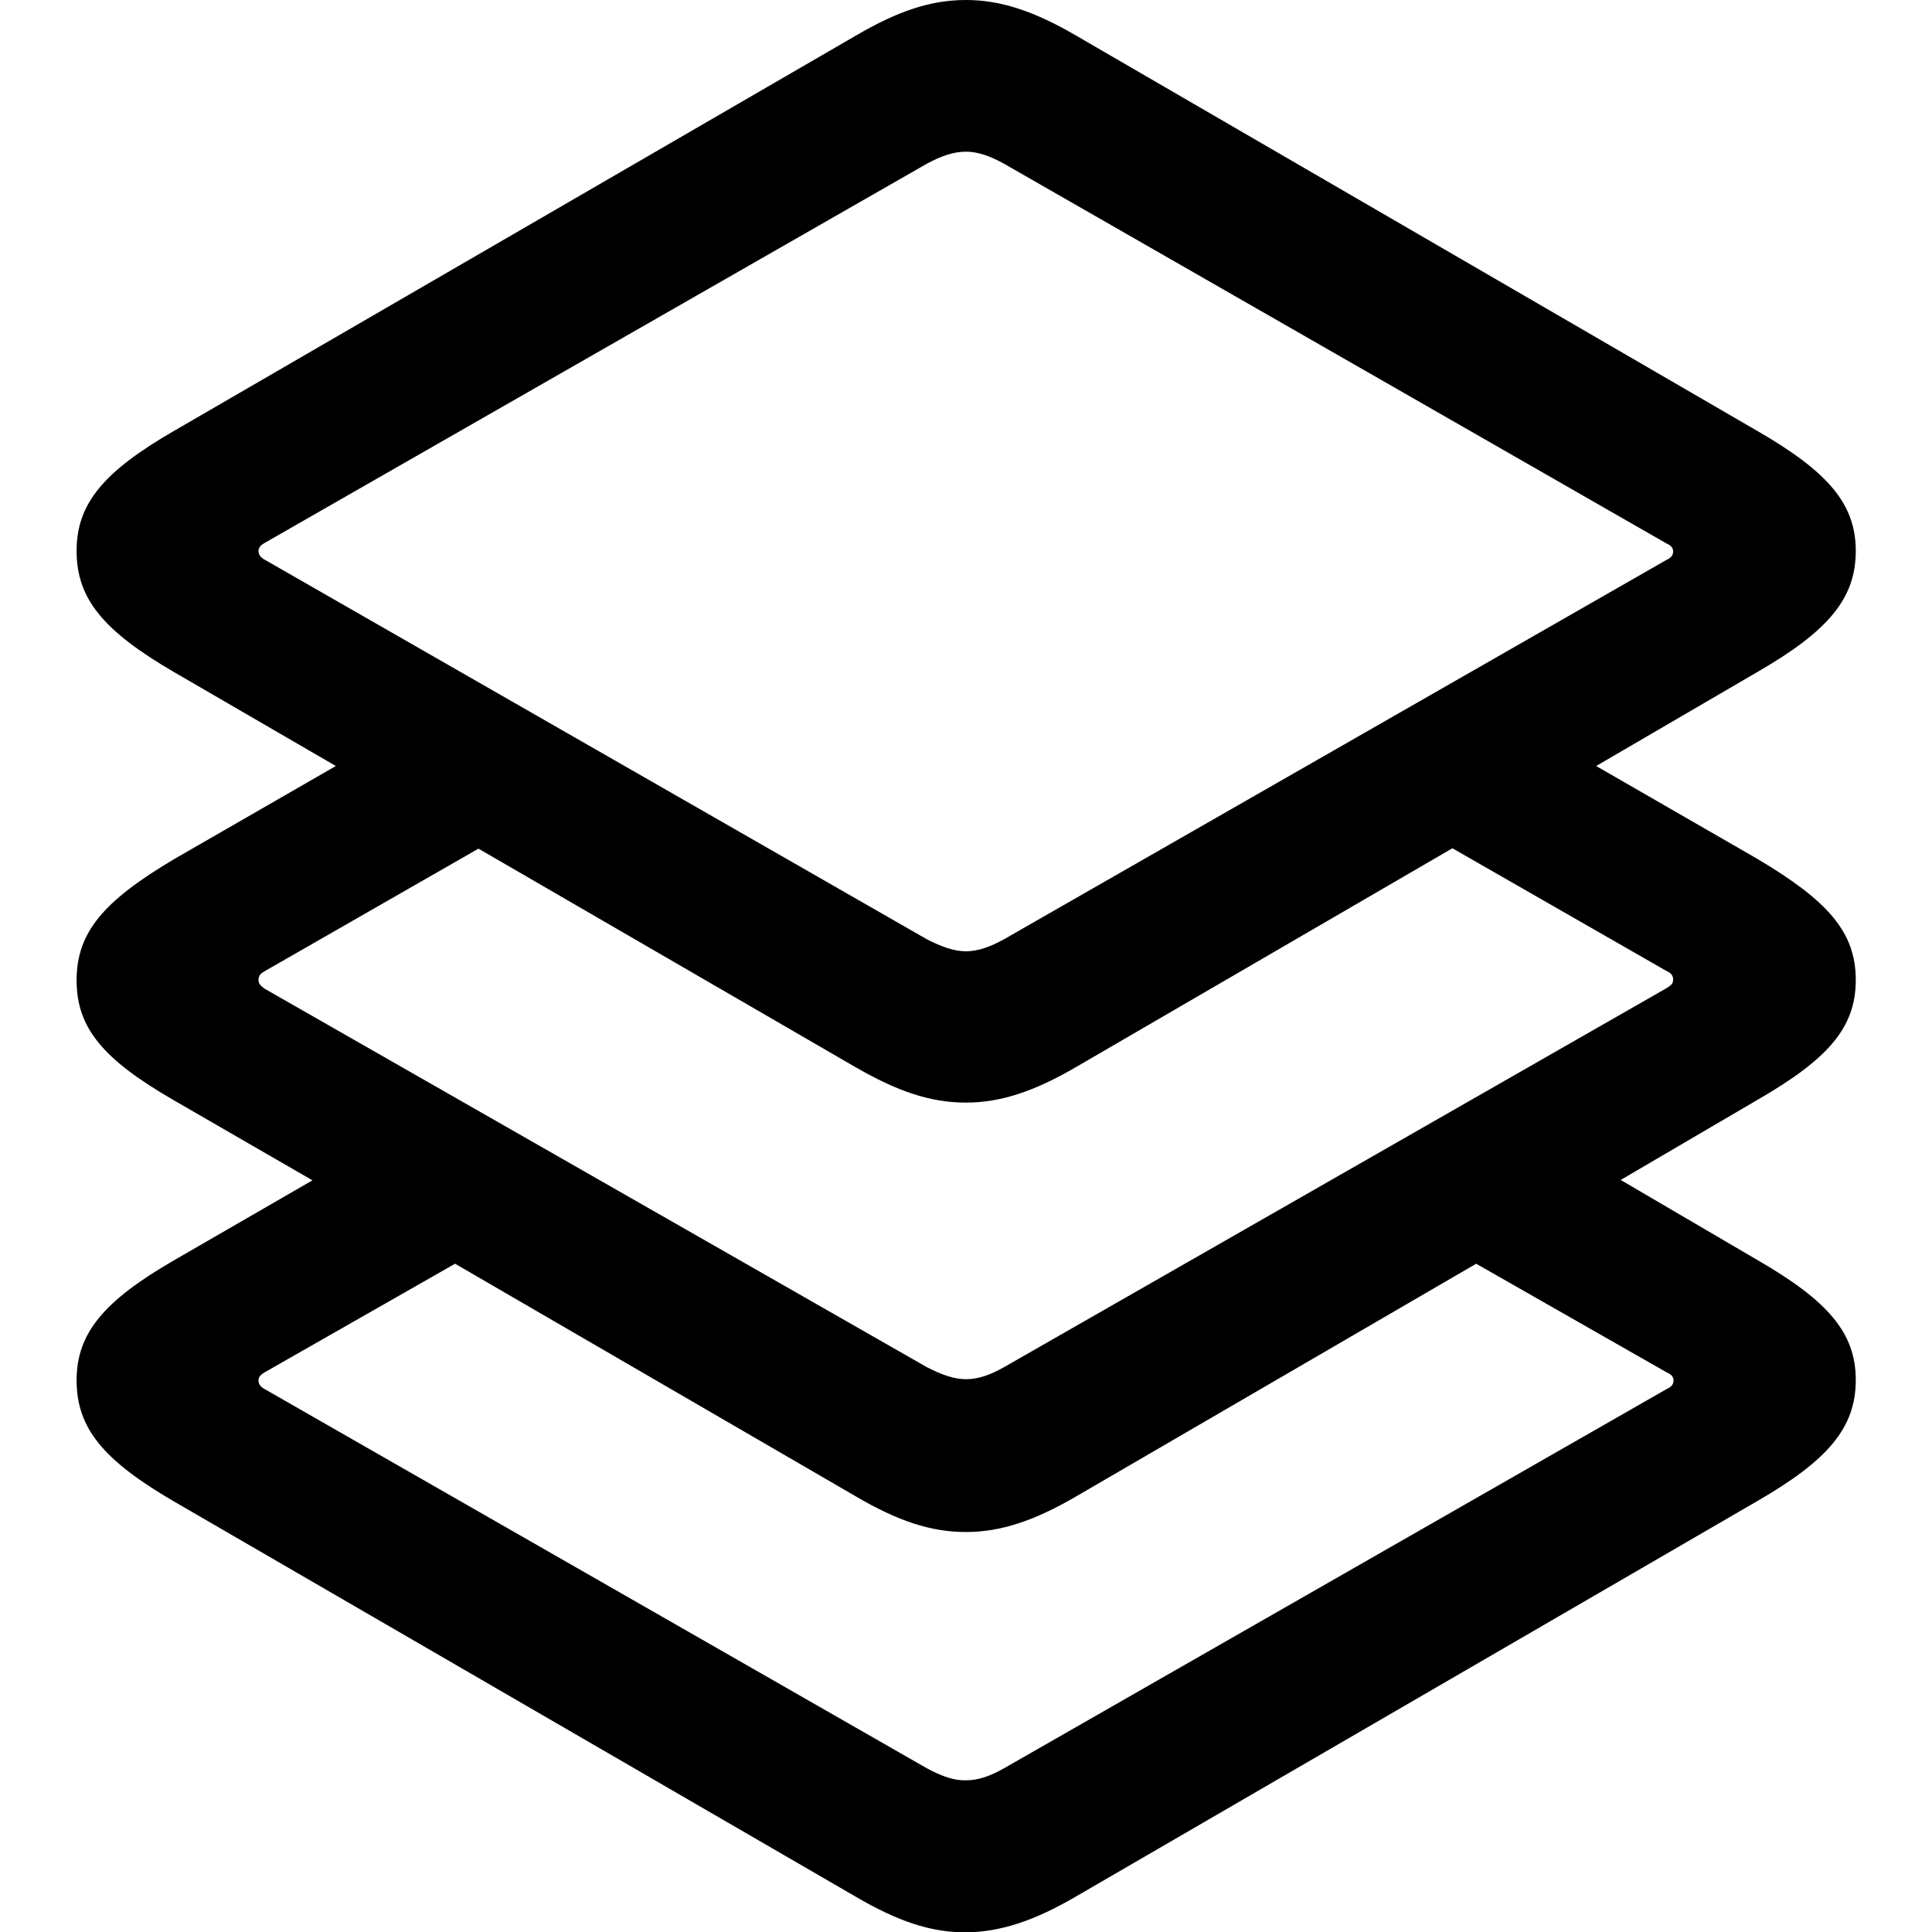 <?xml version="1.0" ?><!-- Generator: Adobe Illustrator 25.0.0, SVG Export Plug-In . SVG Version: 6.00 Build 0)  --><svg xmlns="http://www.w3.org/2000/svg" xmlns:xlink="http://www.w3.org/1999/xlink" version="1.1" id="Layer_1" x="0px" y="0px" viewBox="0 0 512 512" style="enable-background:new 0 0 512 512;" xml:space="preserve">
<path d="M285.3,502.5l180.4-104.7c18.7-10.8,26.1-19.4,26.1-32.1c0-12.5-7.4-21-26.1-31.8l-36.2-21.2l36.2-21.2  c18.7-10.8,26.1-19.1,26.1-31.8c0-12.7-7.4-21-26.1-32.1L423,203l42.7-24.9c18.7-10.8,26.1-19.4,26.1-32.1c0-12.5-7.4-21-26.1-31.8  L285.3,9.5C274.2,3,265.2,0,256,0c-9.5,0-18.2,3-29.3,9.5L46.1,114.2C27.4,125,20.3,133.5,20.3,146c0,12.7,7.1,21.2,25.8,32.1  L89,203l-42.9,24.7c-18.7,11.1-25.8,19.4-25.8,32.1c0,12.7,7.1,21,25.8,31.8l36.7,21.2L46.1,334c-18.7,10.8-25.8,19.4-25.8,31.8  c0,12.7,7.1,21.2,25.8,32.1l180.6,104.7c11.1,6.5,19.8,9.5,29.3,9.5C265.2,512,274.2,509,285.3,502.5z M256,252.1  c-3.2,0-6.5-1.2-10.4-3.2L70.1,148.3c-0.9-0.5-1.6-1.2-1.6-2.3c0-0.9,0.7-1.6,1.6-2.1L245.6,43.4c3.9-2.1,7.1-3.2,10.4-3.2  c3.2,0,6.5,1.2,10.1,3.2l175.5,100.6c1.2,0.5,1.8,1.2,1.8,2.1c0,1.2-0.7,1.8-1.8,2.3L266.1,248.9C262.5,250.9,259.2,252.1,256,252.1  z M256,292.2c9.2,0,18.2-3,29.3-9.5l99.6-57.9l56.7,32.5c1.2,0.5,1.8,1.2,1.8,2.3c0,1.2-0.7,1.6-1.8,2.3L266.1,362.3  c-3.7,2.1-6.9,3.2-10.1,3.2c-3.2,0-6.5-1.2-10.4-3.2L70.1,262c-0.9-0.7-1.6-1.2-1.6-2.3c0-1.2,0.7-1.8,1.6-2.3l56.7-32.5l99.9,57.9  C237.8,289.2,246.5,292.2,256,292.2z M245.6,468.6L70.1,368.1c-0.9-0.5-1.6-1.2-1.6-2.3c0-0.9,0.7-1.6,1.6-2.1l50.5-28.8l106.1,61.6  c11.1,6.5,19.8,9.5,29.3,9.5c9.2,0,18.2-3,29.3-9.5l105.9-61.6l50.5,28.8c1.2,0.5,1.8,1.2,1.8,2.1c0,1.2-0.7,1.8-1.8,2.3  L266.1,468.6c-3.7,2.1-6.9,3.2-10.1,3.2C252.8,471.9,249.5,470.7,245.6,468.6z"/>
</svg>